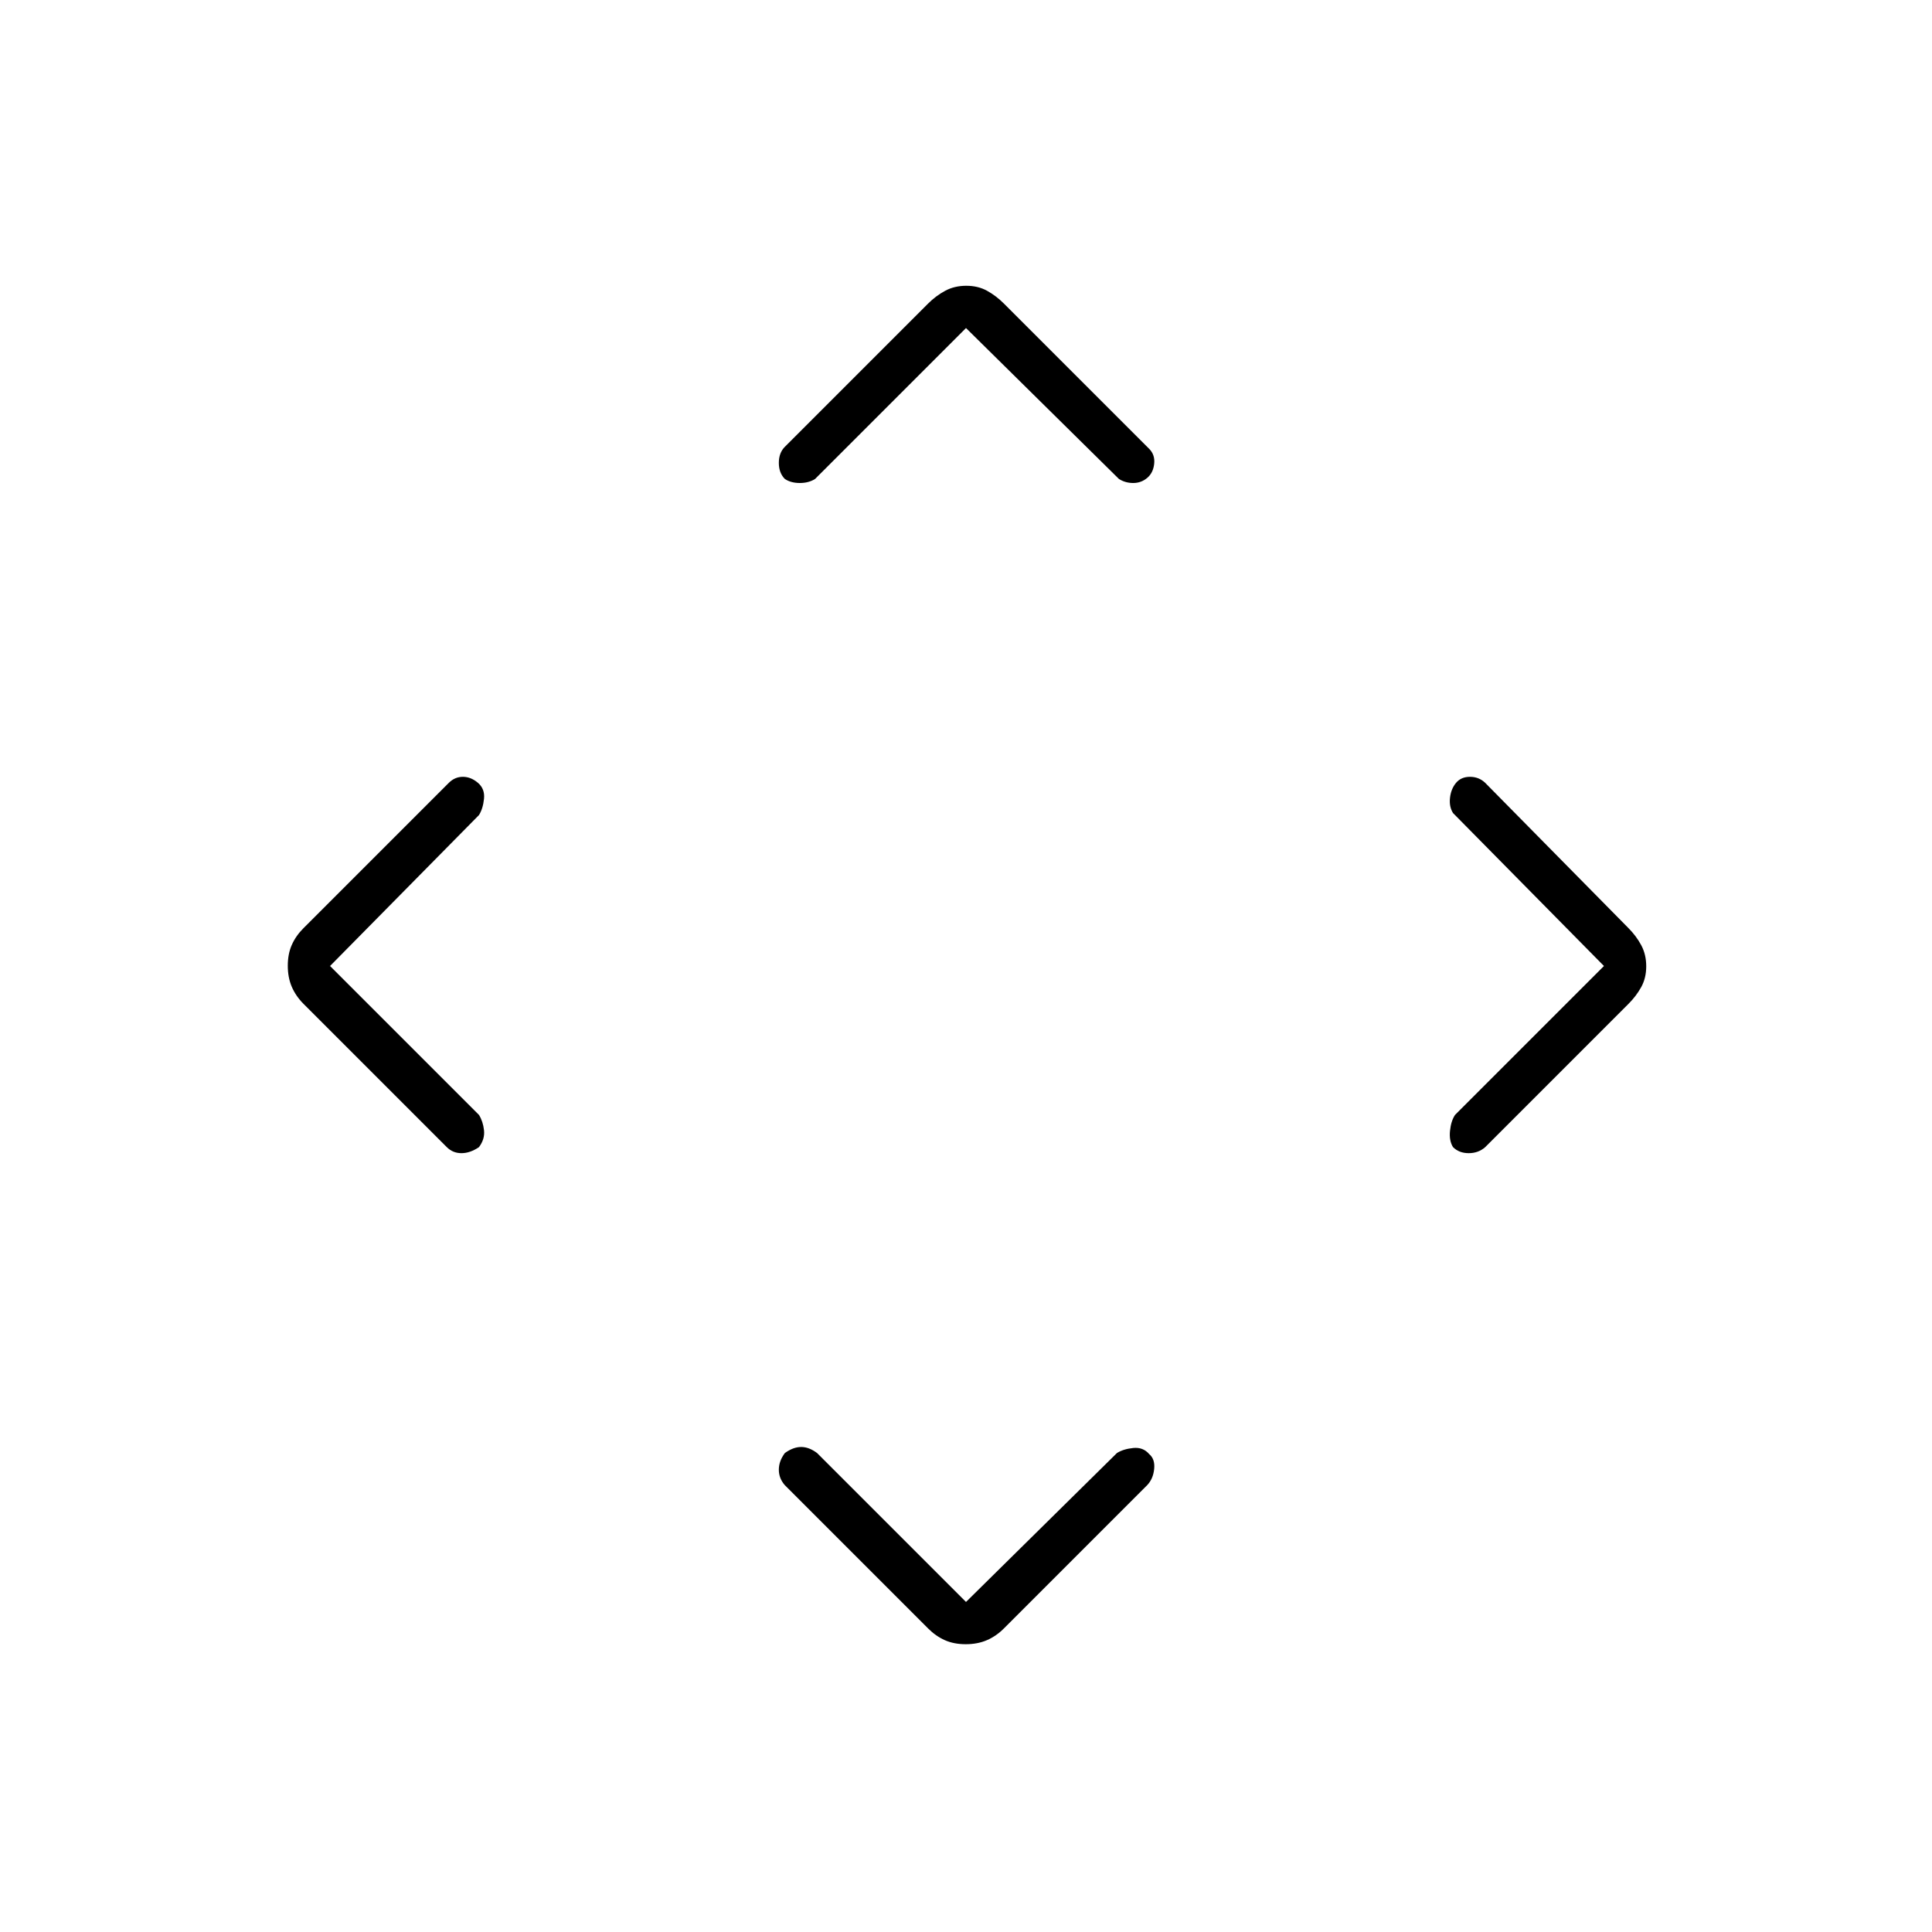 <svg xmlns="http://www.w3.org/2000/svg" height="48" viewBox="0 -960 960 960" width="48"><path d="m480-164 75-74q3.18-2 8.09-2.5t7.91 3q3 2.5 2.5 7.43-.5 4.94-3.5 8.07l-71.13 71.13Q495-147 490.37-145q-4.64 2-10.5 2-5.87 0-10.37-2-4.5-2-8.3-5.8L390-222q-3-3.4-3-7.7 0-4.3 3-8.3 4.18-3 8.09-3t7.91 3l74 74ZM164-480l74 74q2 3.18 2.5 7.59T238-390q-4.4 3-8.7 3-4.3 0-7.3-3l-71.13-71.13Q147-465 145-469.63q-2-4.64-2-10.5 0-5.87 2-10.37 2-4.5 5.8-8.3L223-571q3-3 7-3t7.5 3q3.5 3 3 7.91T238-555l-74 75Zm633 0-75-76q-2-3.18-1.5-7.59t3-7.41q2.5-3 6.93-3 4.44 0 7.57 3l71.13 72.13q3.87 3.87 6.37 8.5 2.5 4.64 2.5 10.5 0 5.87-2.5 10.37-2.5 4.5-6.3 8.3L738-390q-3.4 3-8.2 3-4.8 0-7.8-3-2-3.18-1.5-8.09T723-406l74-74ZM480-797l-75 75q-3.18 2-7.59 2t-7.41-2q-3-3-3-8t3-8l71.13-71.13q3.87-3.87 8.5-6.37 4.64-2.5 10.5-2.5 5.87 0 10.37 2.5 4.5 2.5 8.3 6.3L571-737q3 3 2.5 7.5t-3.5 7q-3 2.5-6.91 2.5t-7.09-2l-76-75Z"/></svg>